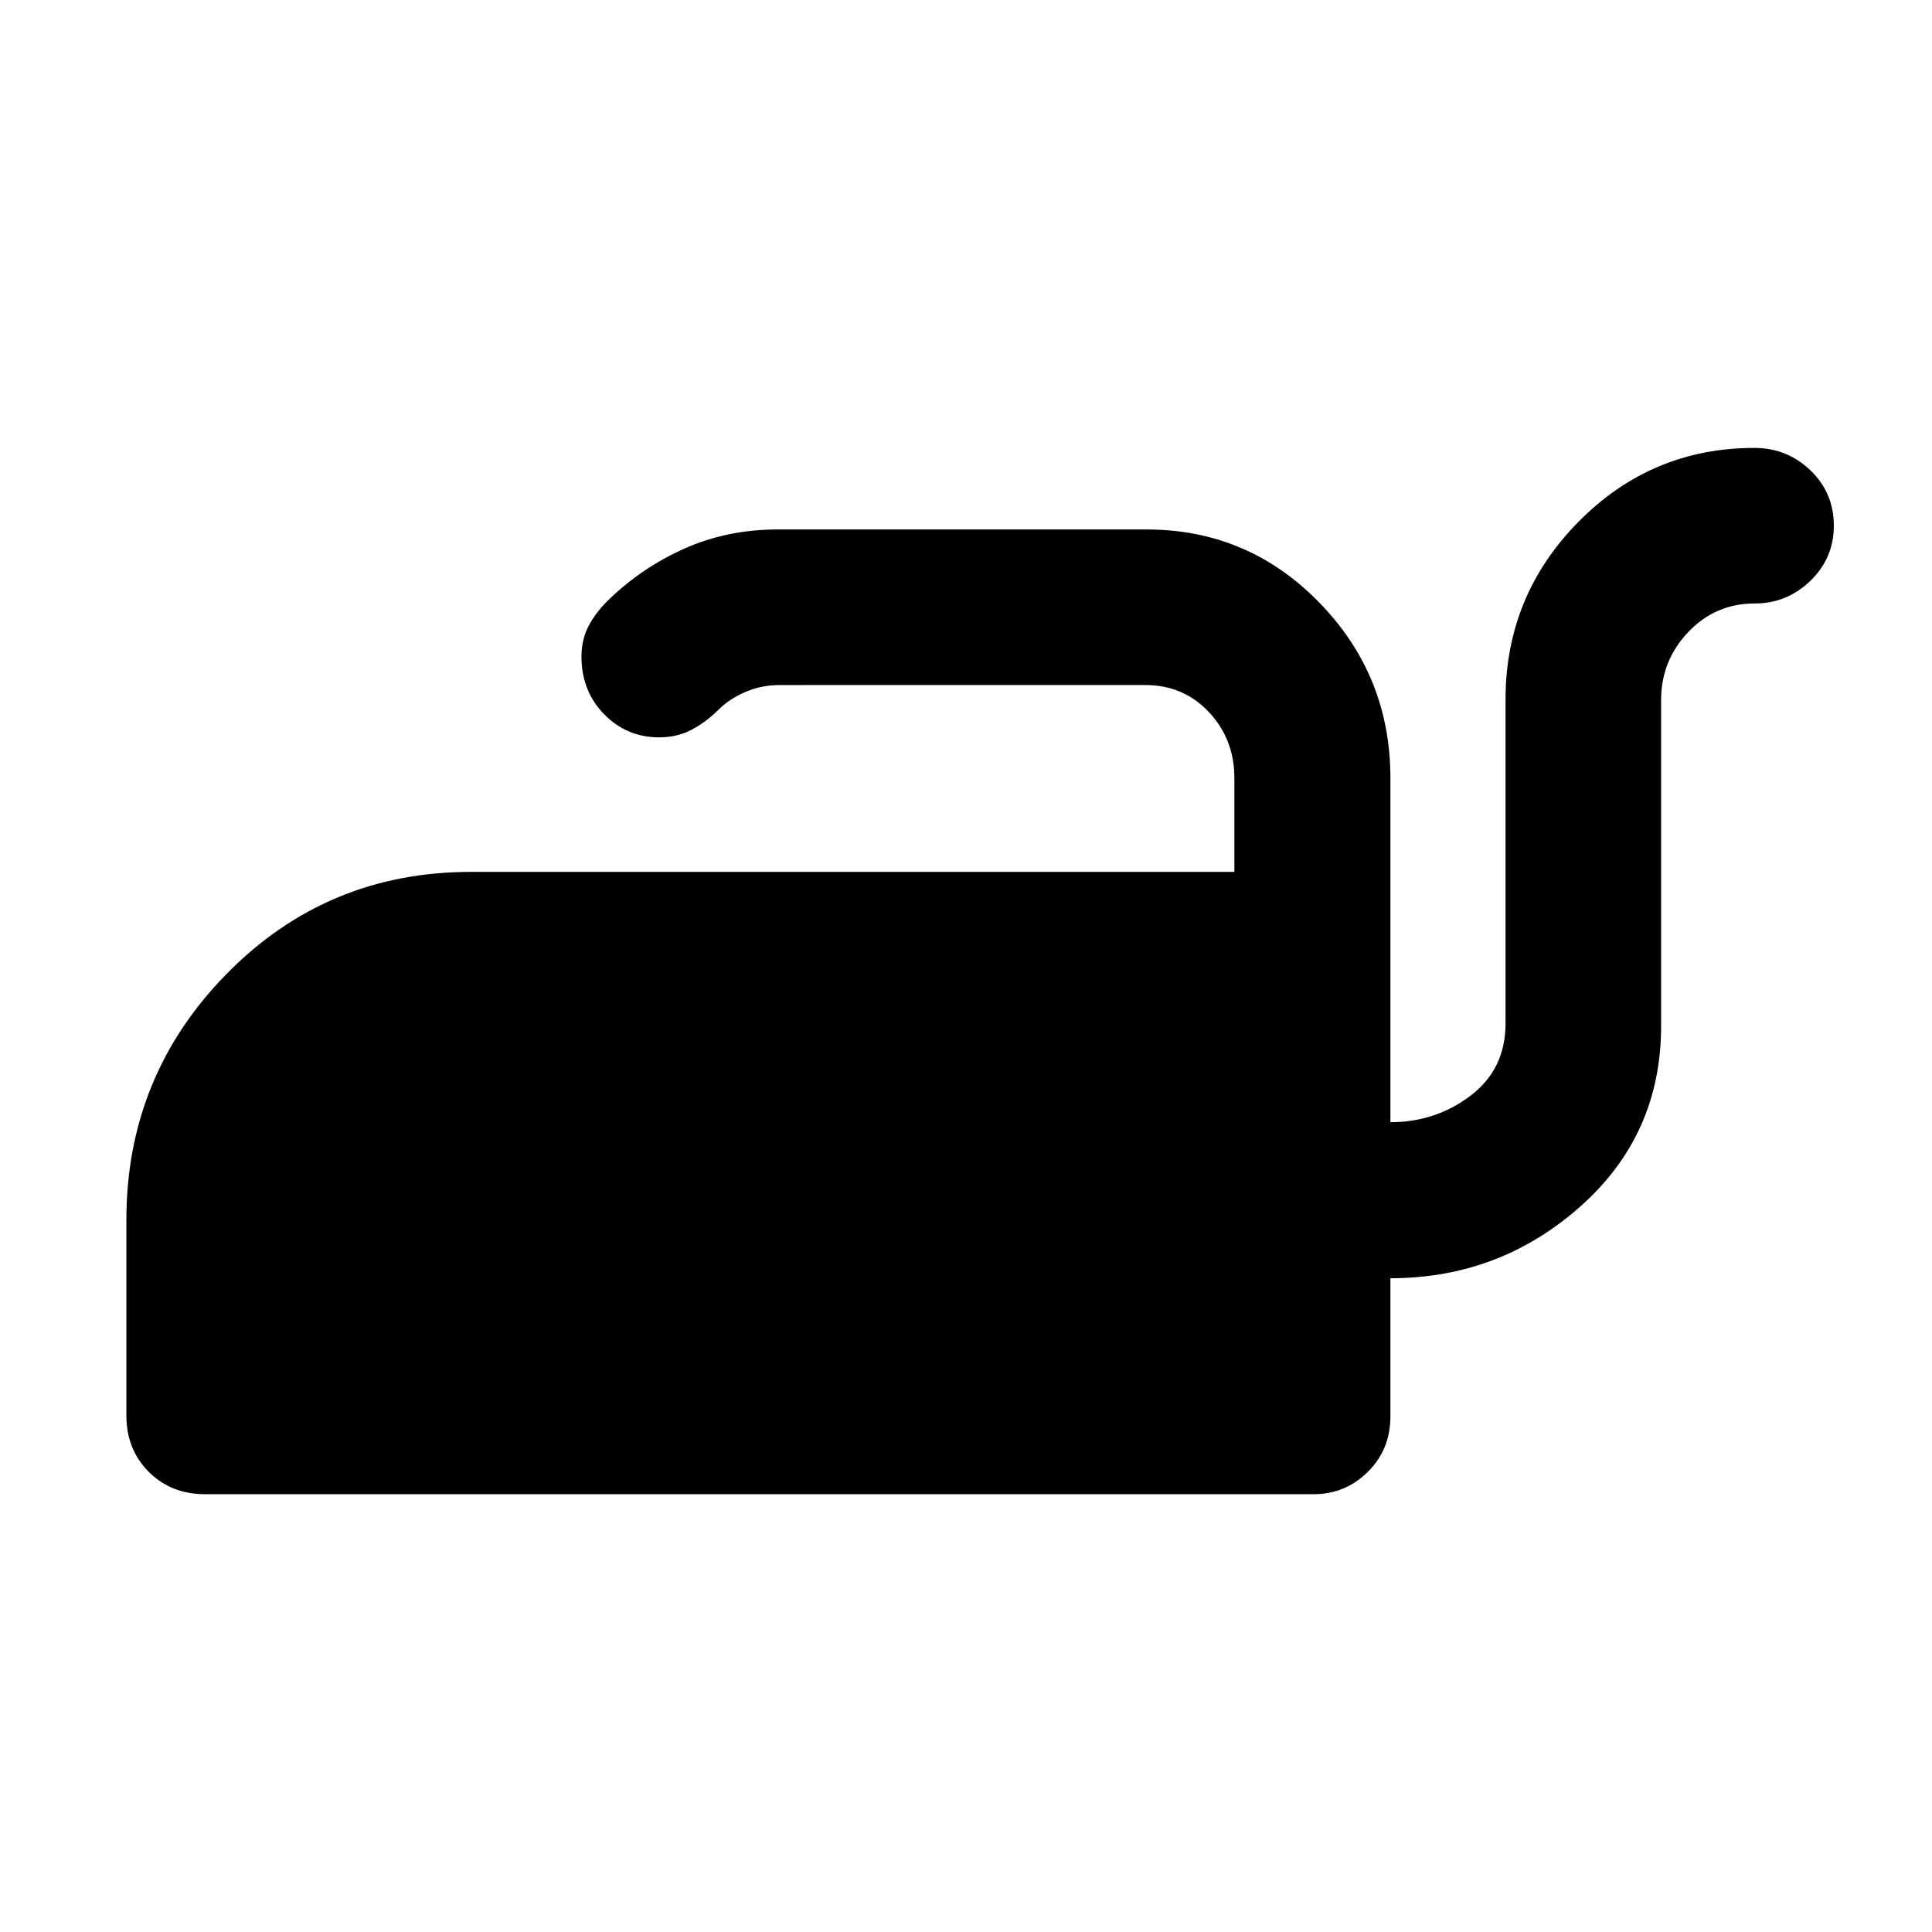 <svg xmlns="http://www.w3.org/2000/svg" height="48" viewBox="0 -960 960 960" width="48"><path d="M871.76-737.43q16.22 0 27.84 11.15 11.62 11.15 11.62 27.49 0 16.1-11.63 27.38-11.64 11.28-27.76 11.28-19.43 0-32.94 14.19-13.5 14.19-13.5 33.77v162.06q0 54.01-40.17 89.64-40.18 35.62-94.33 35.62v68.63q0 16.47-11.21 27.57-11.21 11.11-26.94 11.11H101.96q-16.95 0-28.05-11.11-11.11-11.1-11.11-28.05v-97.1q0-71.53 49.78-122.25 49.77-50.71 121.42-50.71h379.35v-46.57q0-19.37-12.64-32.82-12.63-13.46-31.69-13.46H387.47q-8.95 0-16.95 3.38t-13.52 8.9q-6 6-13.22 9.86-7.21 3.86-16.19 3.86-16.19 0-27.42-11.51-11.24-11.51-11.24-28.64 0-8.24 3.36-14.84t9.36-12.6q16.72-16.47 38.16-26.09 21.44-9.62 46.54-9.62h183.43q50.3 0 85.71 36.26 35.4 36.27 35.4 87.37v170.89q22.48 0 39.84-13.2 17.36-13.19 17.36-35.77v-161.05q0-51.58 36.23-88.3t87.44-36.72Z"/></svg>